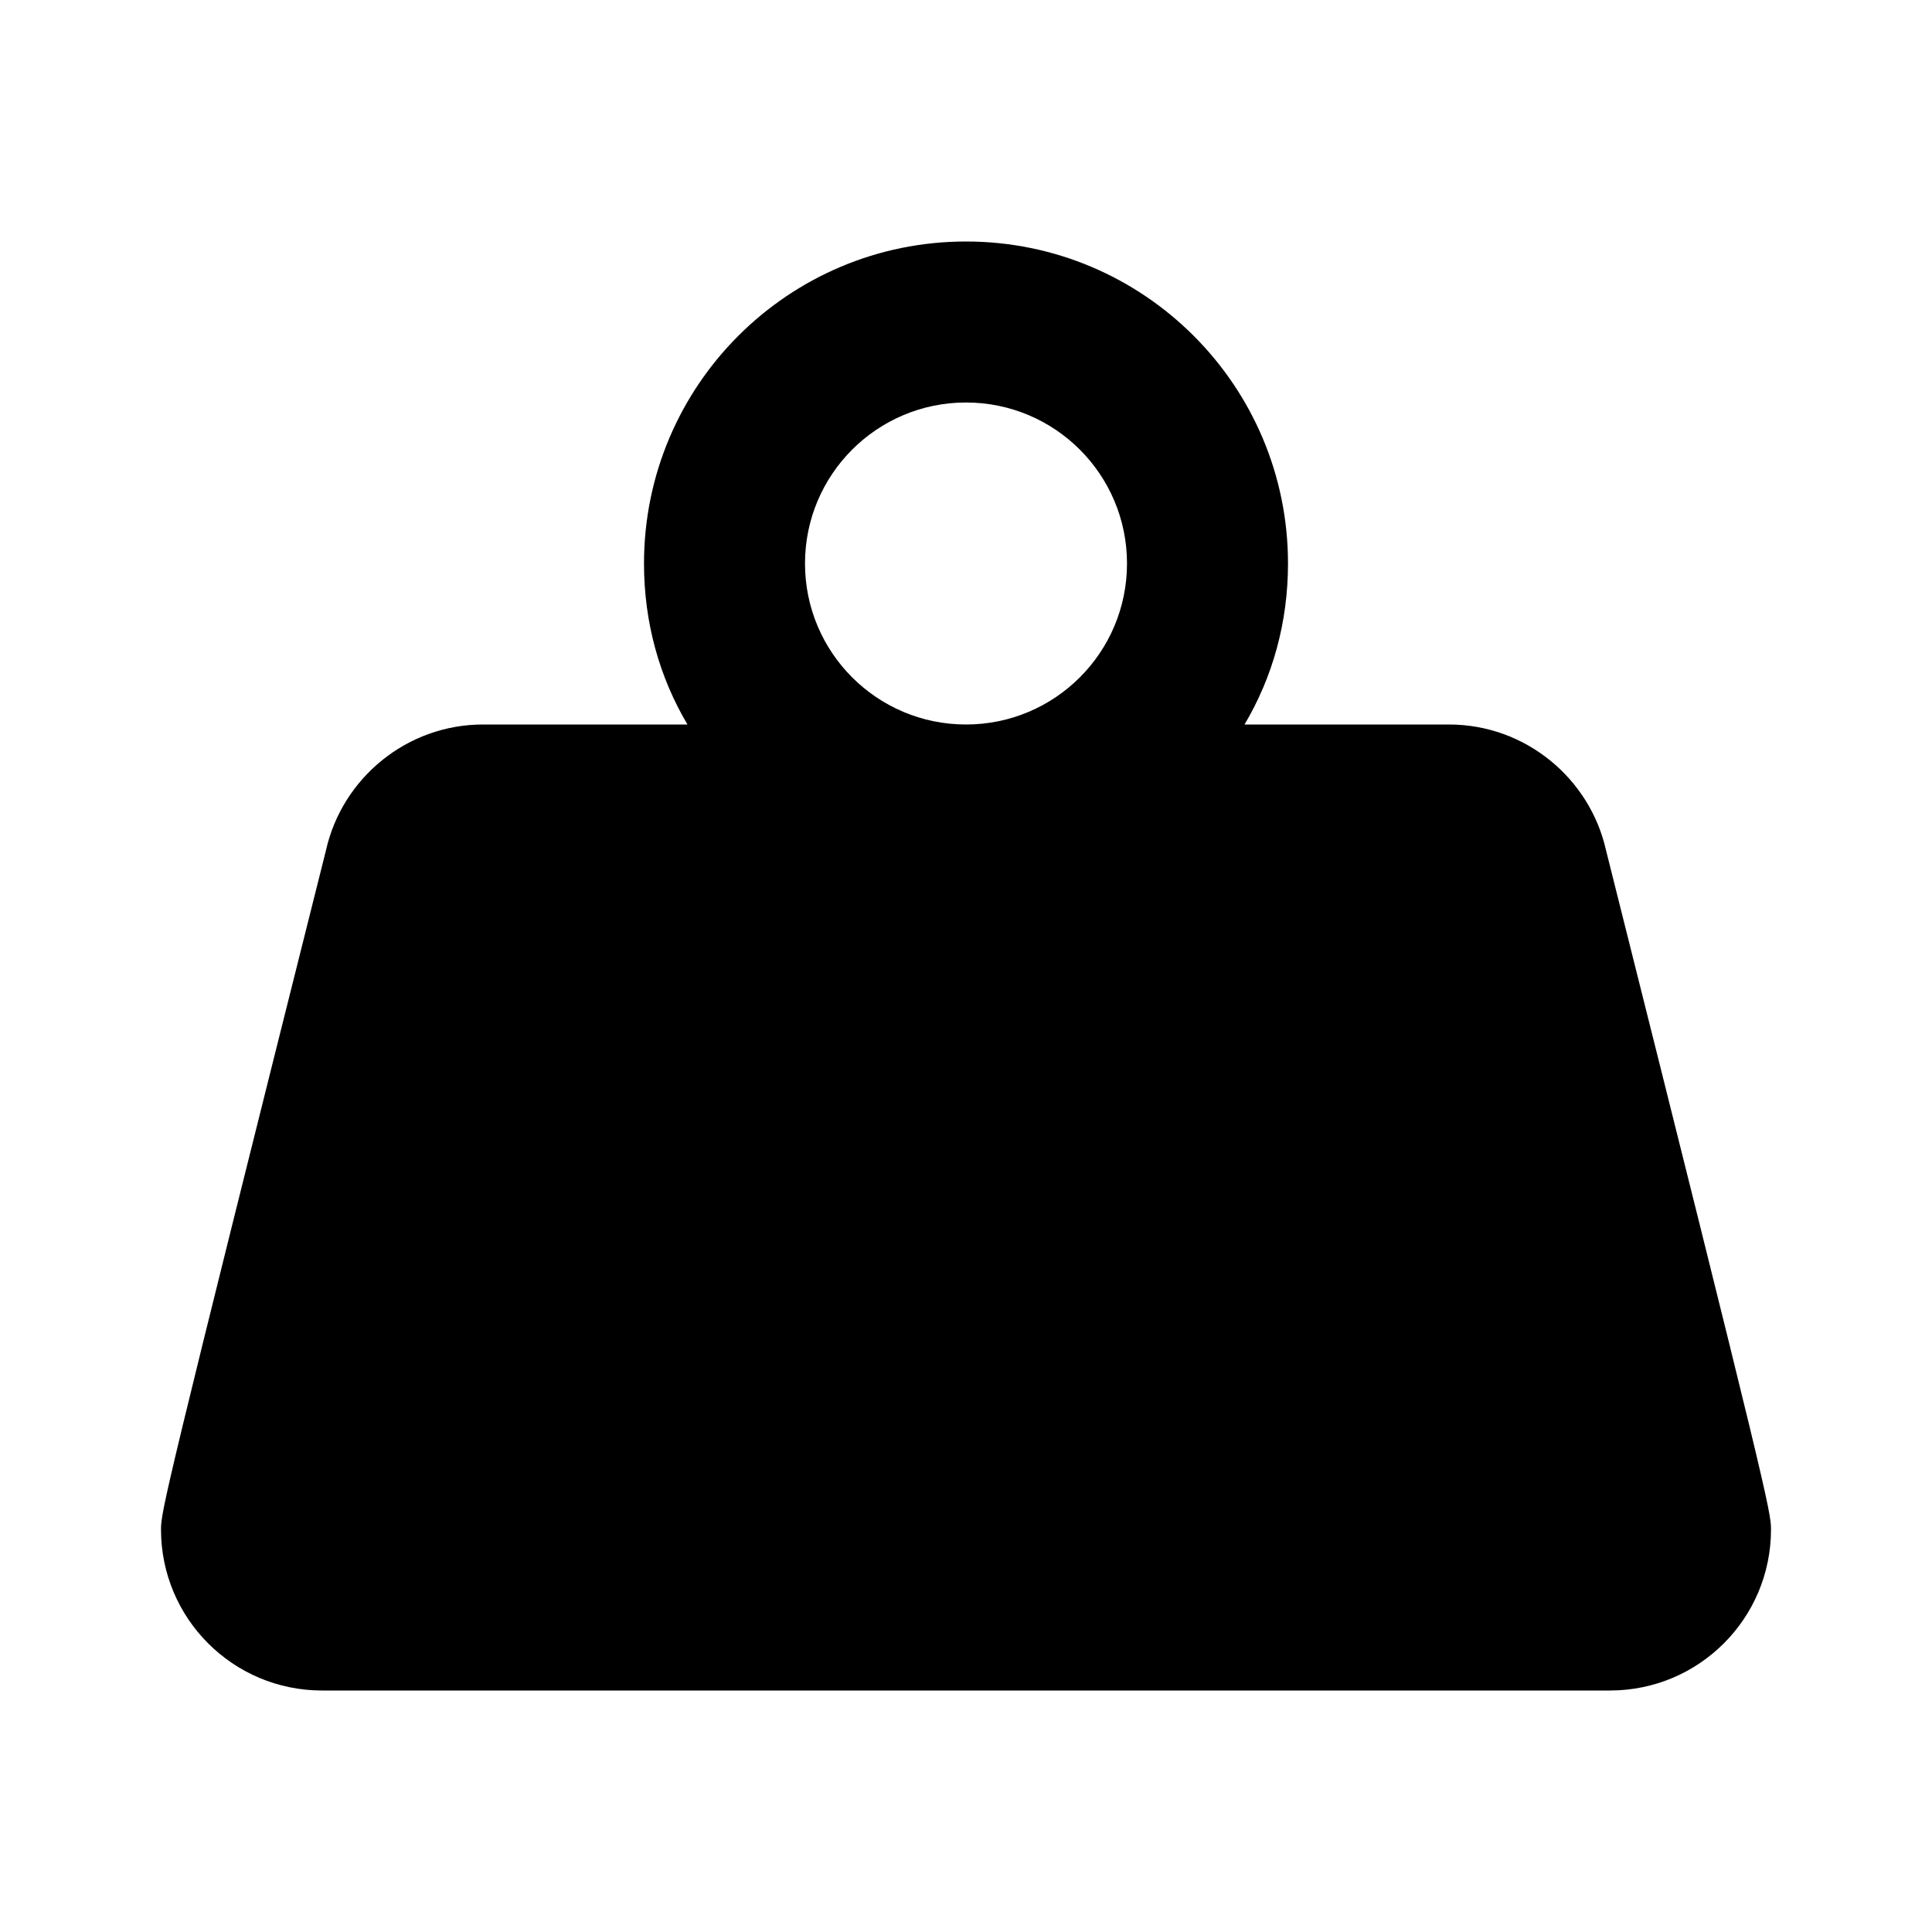 <!-- Generated by IcoMoon.io -->
<svg version="1.1" xmlns="http://www.w3.org/2000/svg" width="24" height="24" viewBox="0 0 24 24">
<title>weight</title>
<path d="M12 3c2.209 0 4 1.791 4 4 0 0.73-0.19 1.41-0.54 2h2.54c0.95 0 1.75 0.67 1.95 1.56 2.010 8.010 2.050 8.22 2.050 8.44 0 1.105-0.895 2-2 2h-16c-1.105 0-2-0.895-2-2 0-0.22 0.040-0.43 2.050-8.44 0.2-0.89 1-1.56 1.95-1.56h2.54c-0.35-0.59-0.54-1.27-0.54-2 0-2.209 1.791-4 4-4zM12 5c-1.105 0-2 0.895-2 2s0.895 2 2 2c1.105 0 2-0.895 2-2s-0.895-2-2-2z"></path>
</svg>
